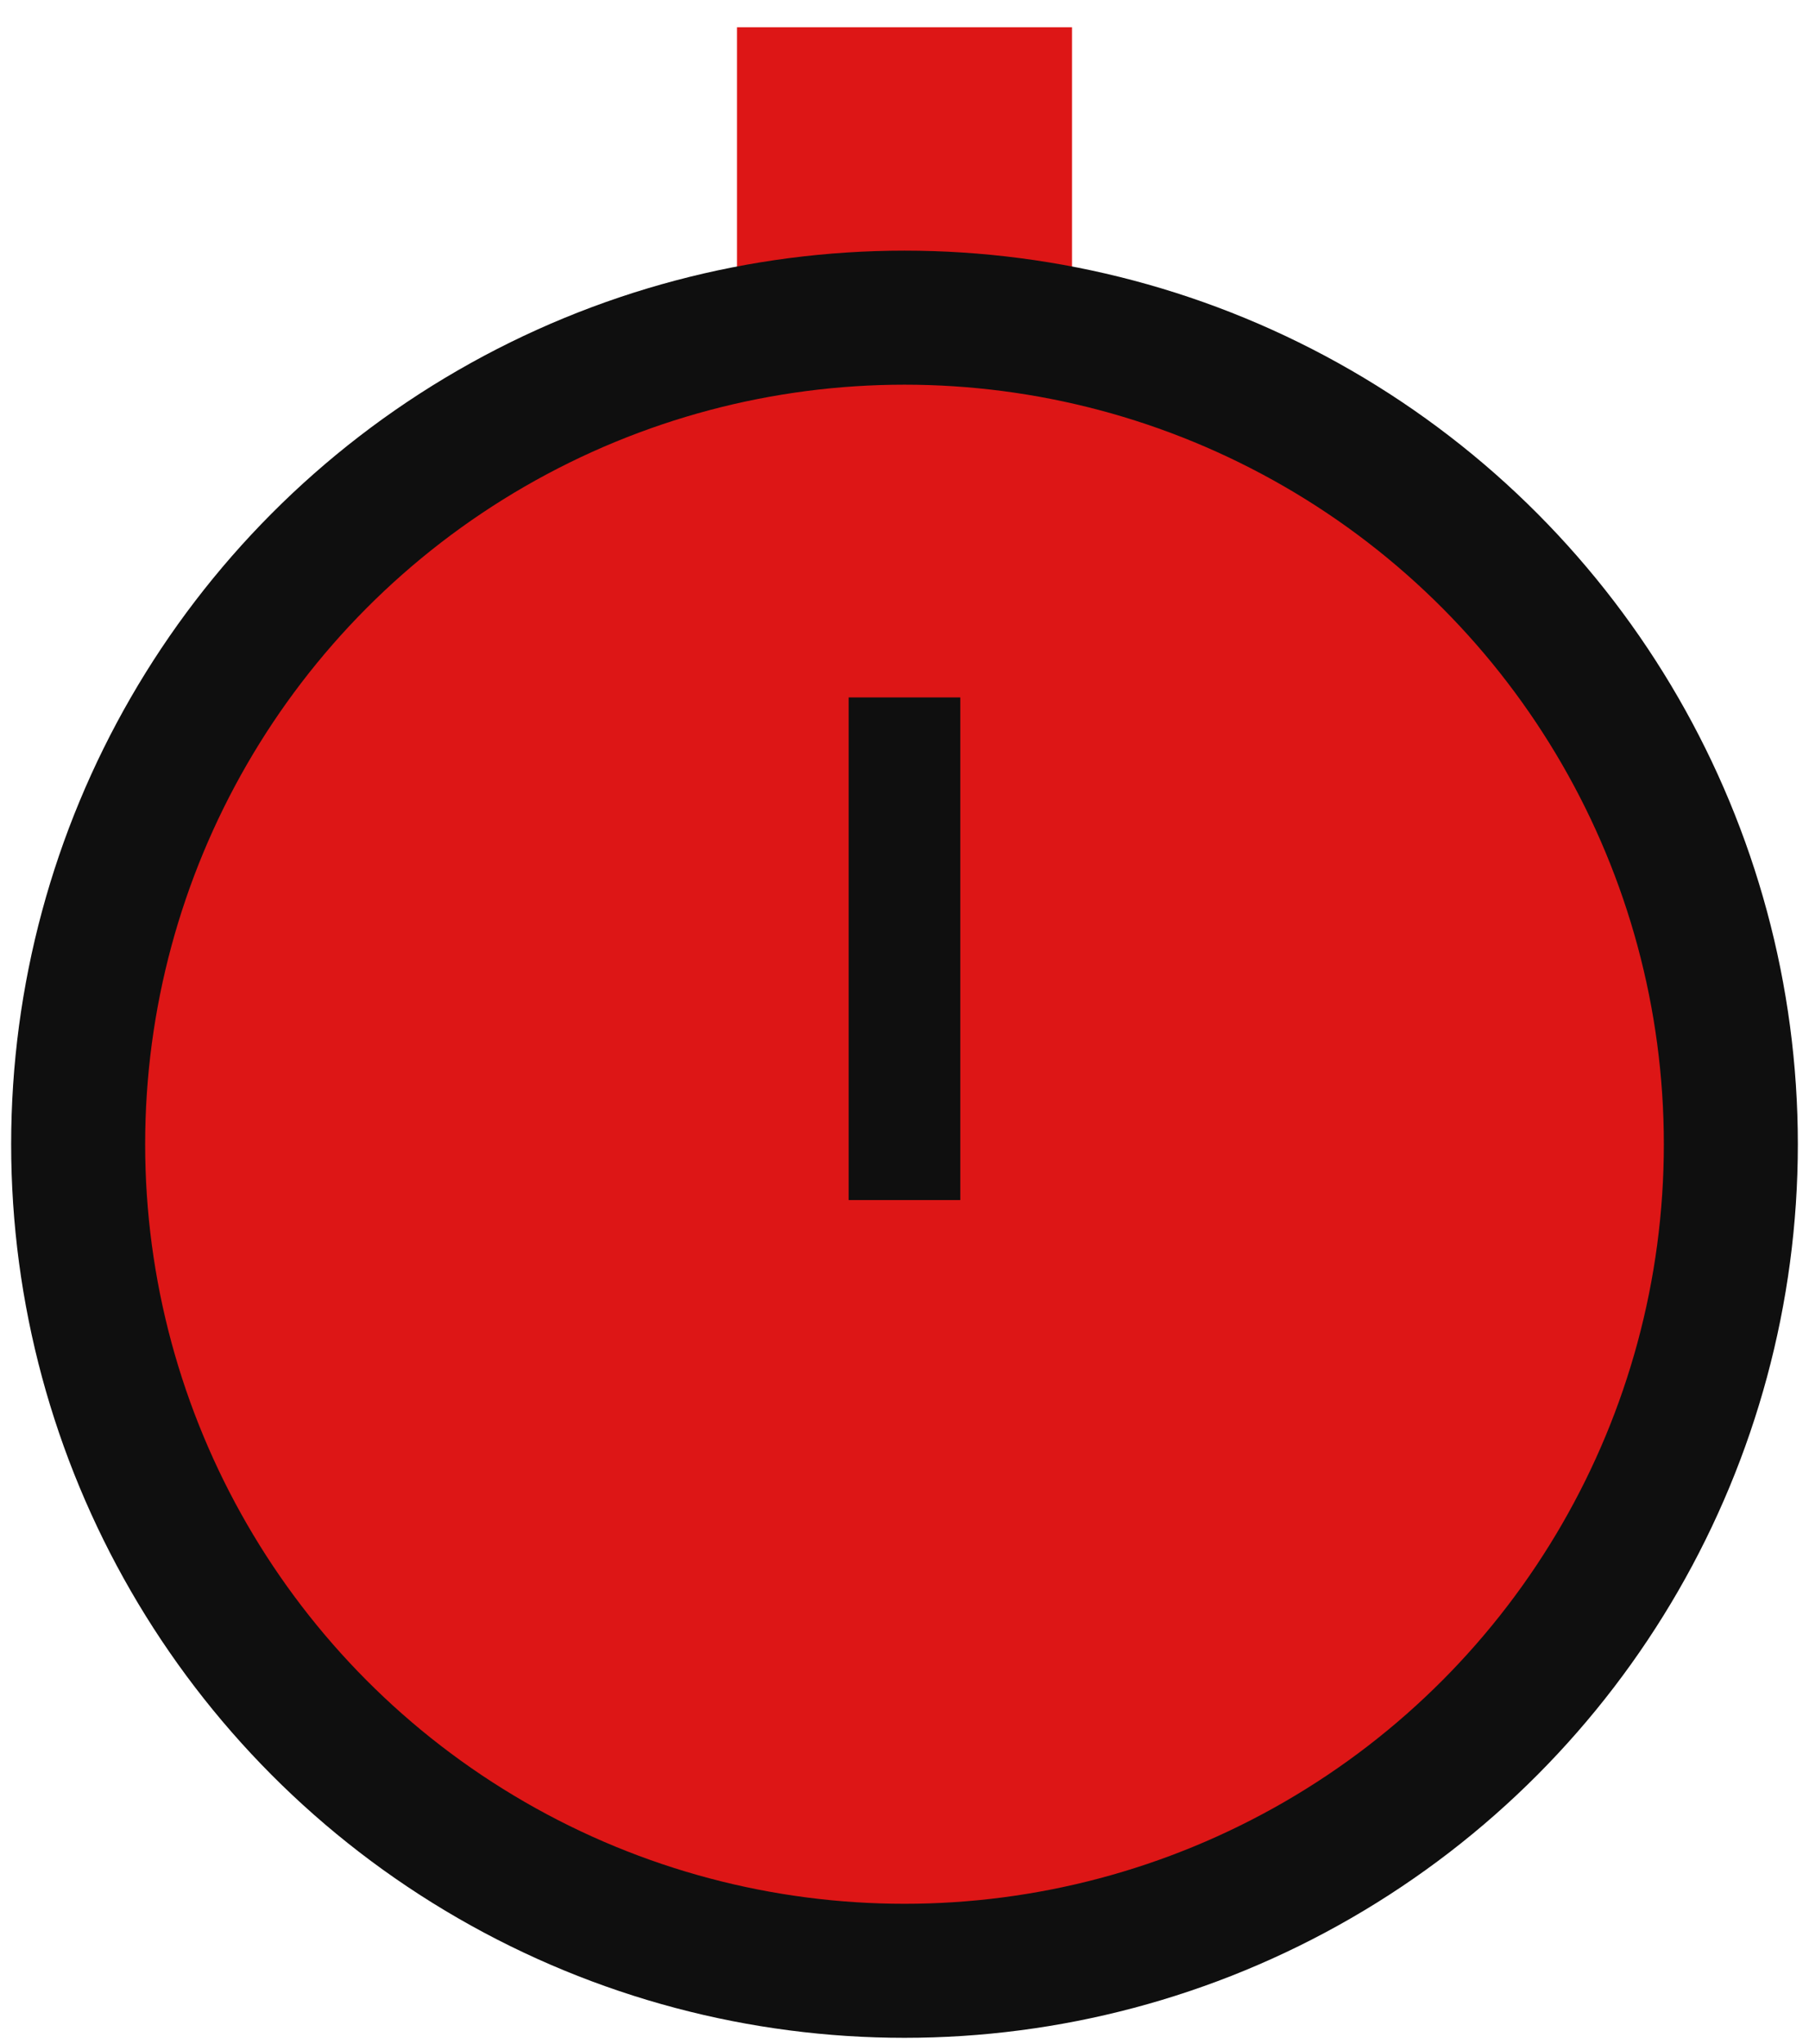 <svg width="54" height="61" viewBox="0 0 54 61" fill="none" xmlns="http://www.w3.org/2000/svg">
<rect x="22" y="0.813" width="10" height="15" fill="#DD1616"/>
<circle cx="27" cy="34.147" r="24.667" fill="#DD1616" stroke="#0F0F0F" stroke-width="4"/>
<rect x="25.333" y="20.813" width="3.333" height="15" fill="#0F0F0F"/>
</svg>
